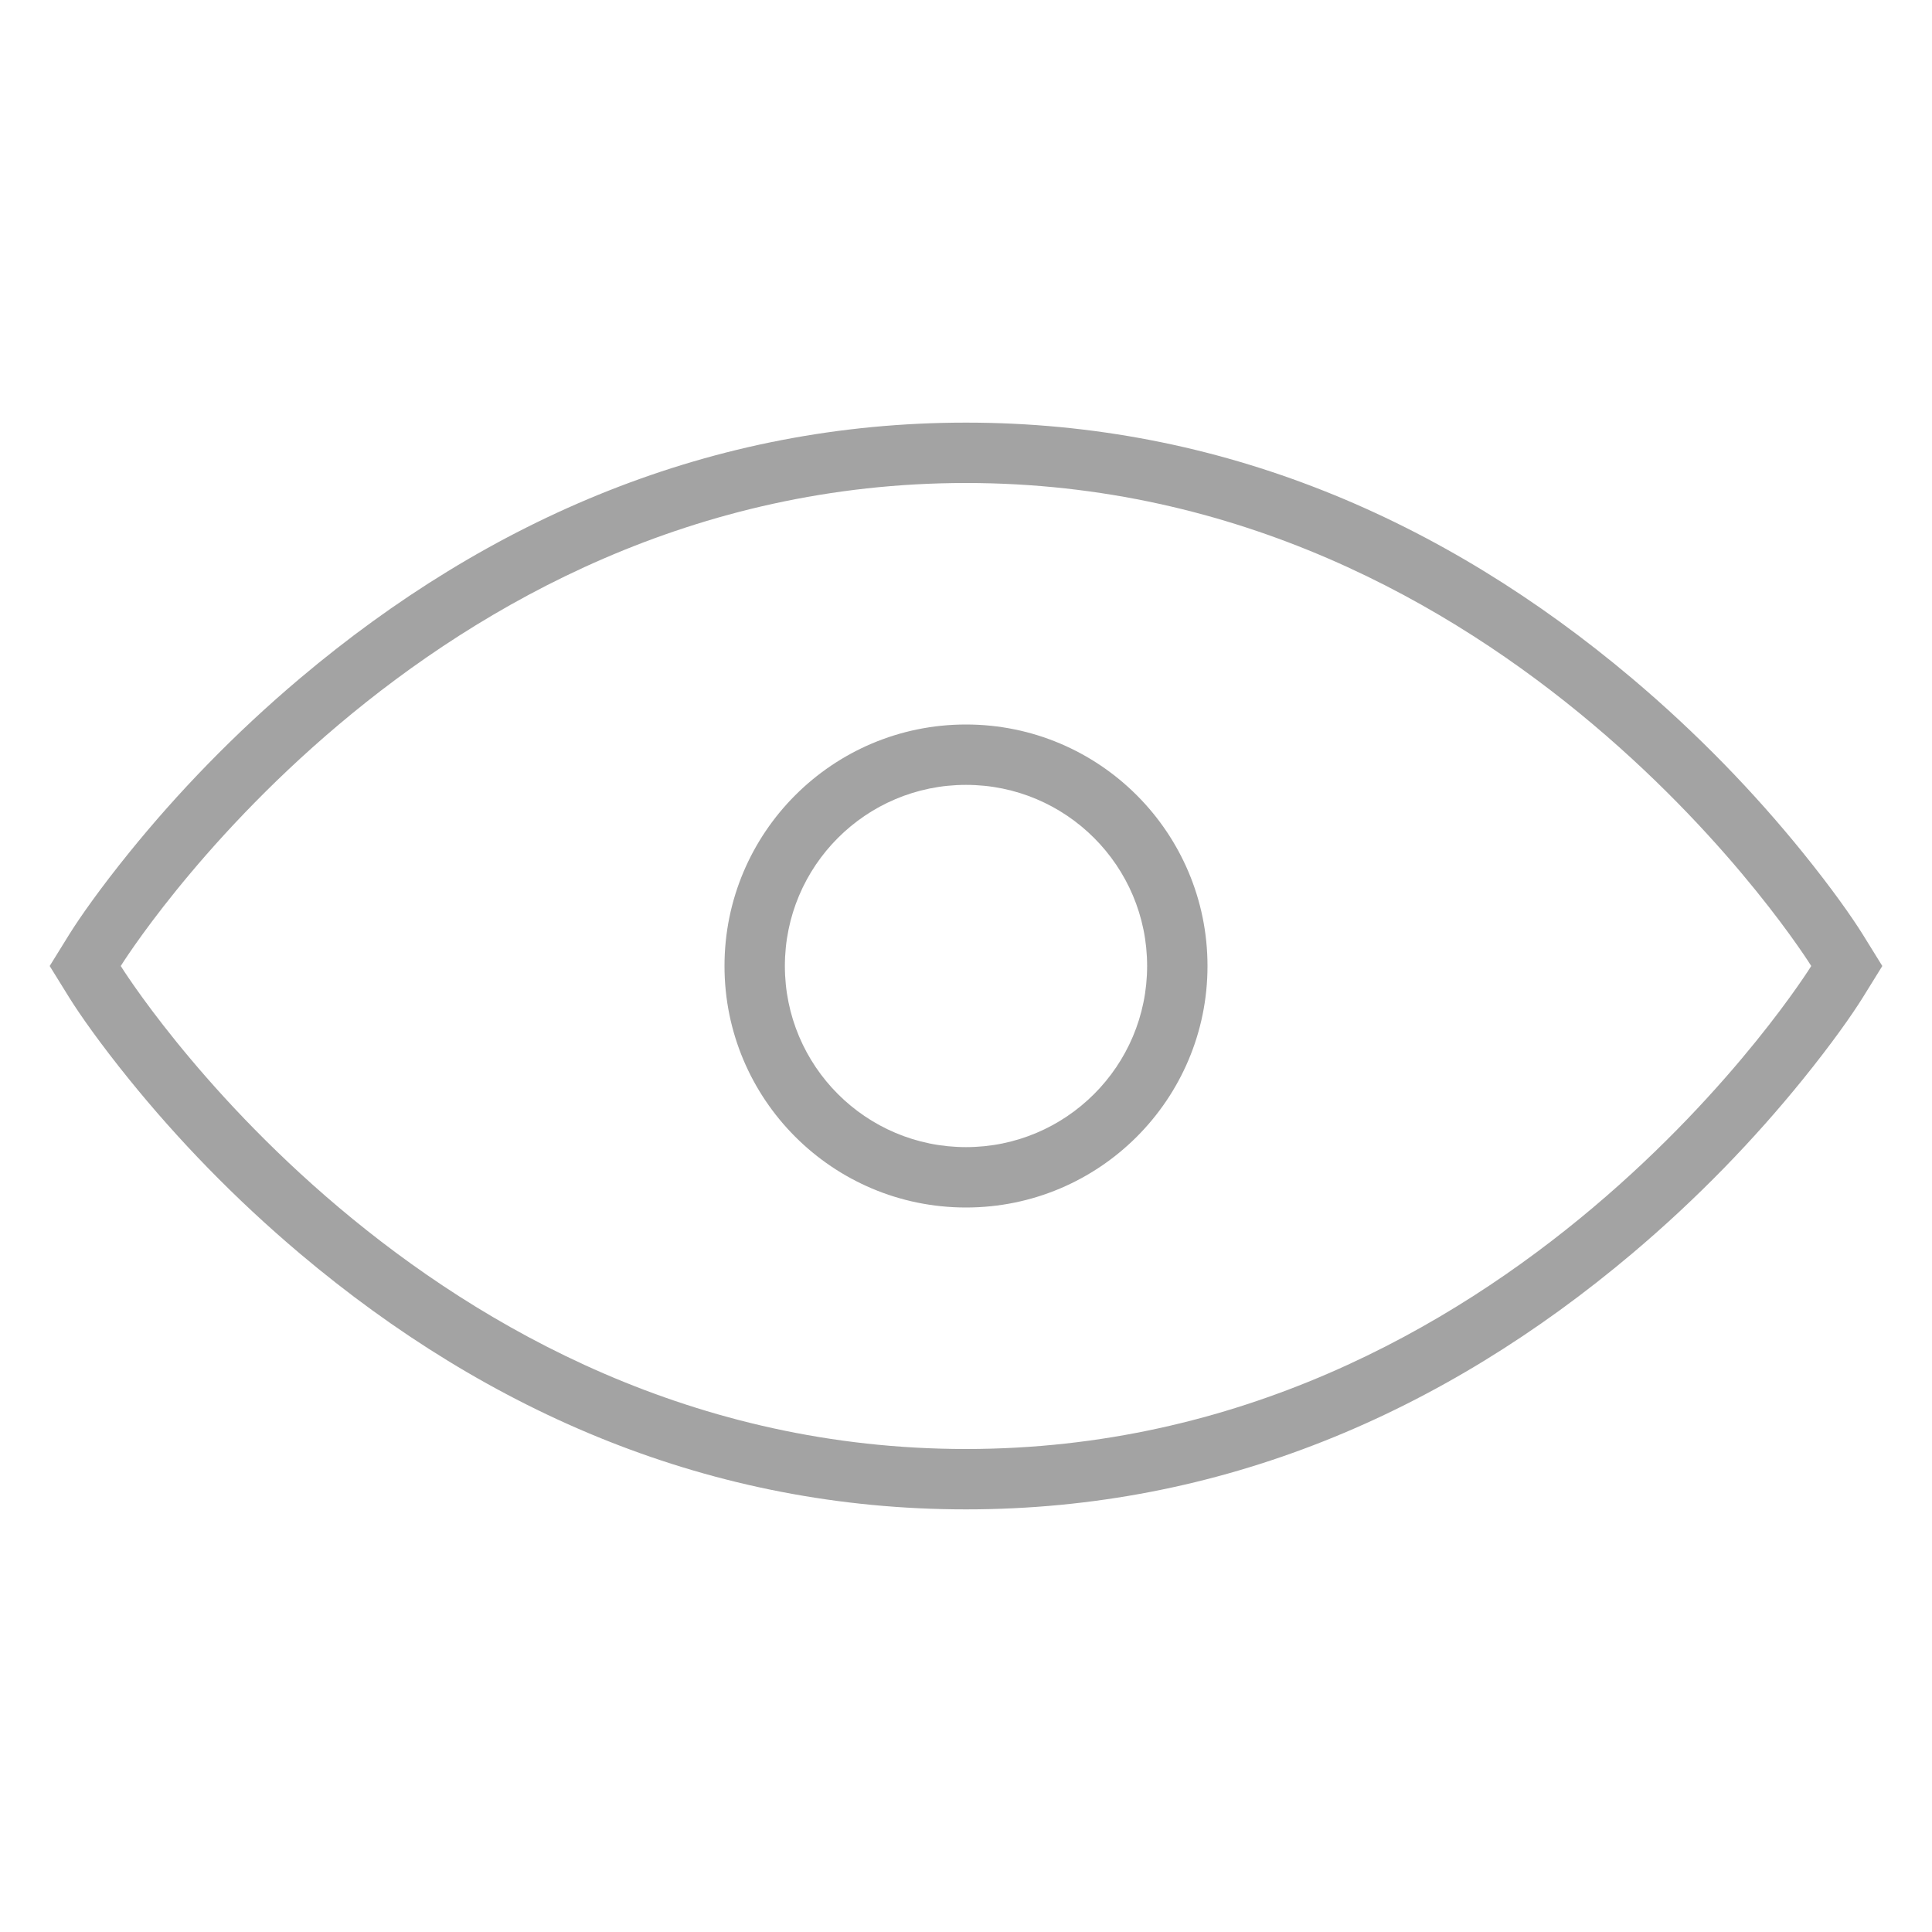 <svg xmlns="http://www.w3.org/2000/svg" width="32" height="32" viewBox="0 0 32 32">
  <path fill="#A3A3A3" d="M2,16 C2,16 6.968,24 16,24 C25.032,24 30,16 30,16 C30,16 25.032,8 16,8 C6.968,8 2,16 2,16 Z M1.15,16.528 L0.823,16 L1.15,15.472 C1.327,15.189 1.657,14.718 2.14,14.121 C2.936,13.137 3.88,12.154 4.968,11.236 C8.1,8.594 11.789,7 16,7 C20.211,7 23.9,8.594 27.032,11.236 C28.12,12.154 29.064,13.137 29.86,14.121 C30.343,14.718 30.673,15.189 30.85,15.472 L31.177,16 L30.85,16.528 C30.673,16.811 30.343,17.282 29.86,17.879 C29.064,18.863 28.12,19.846 27.032,20.764 C23.9,23.406 20.211,25 16,25 C11.789,25 8.1,23.406 4.968,20.764 C3.88,19.846 2.936,18.863 2.14,17.879 C1.657,17.282 1.327,16.811 1.15,16.528 Z M16,20 C13.791,20 12,18.209 12,16 C12,13.791 13.791,12 16,12 C18.209,12 20,13.791 20,16 C20,18.209 18.209,20 16,20 Z M16,19 C17.657,19 19,17.657 19,16 C19,14.343 17.657,13 16,13 C14.343,13 13,14.343 13,16 C13,17.657 14.343,19 16,19 Z"/>
</svg>

